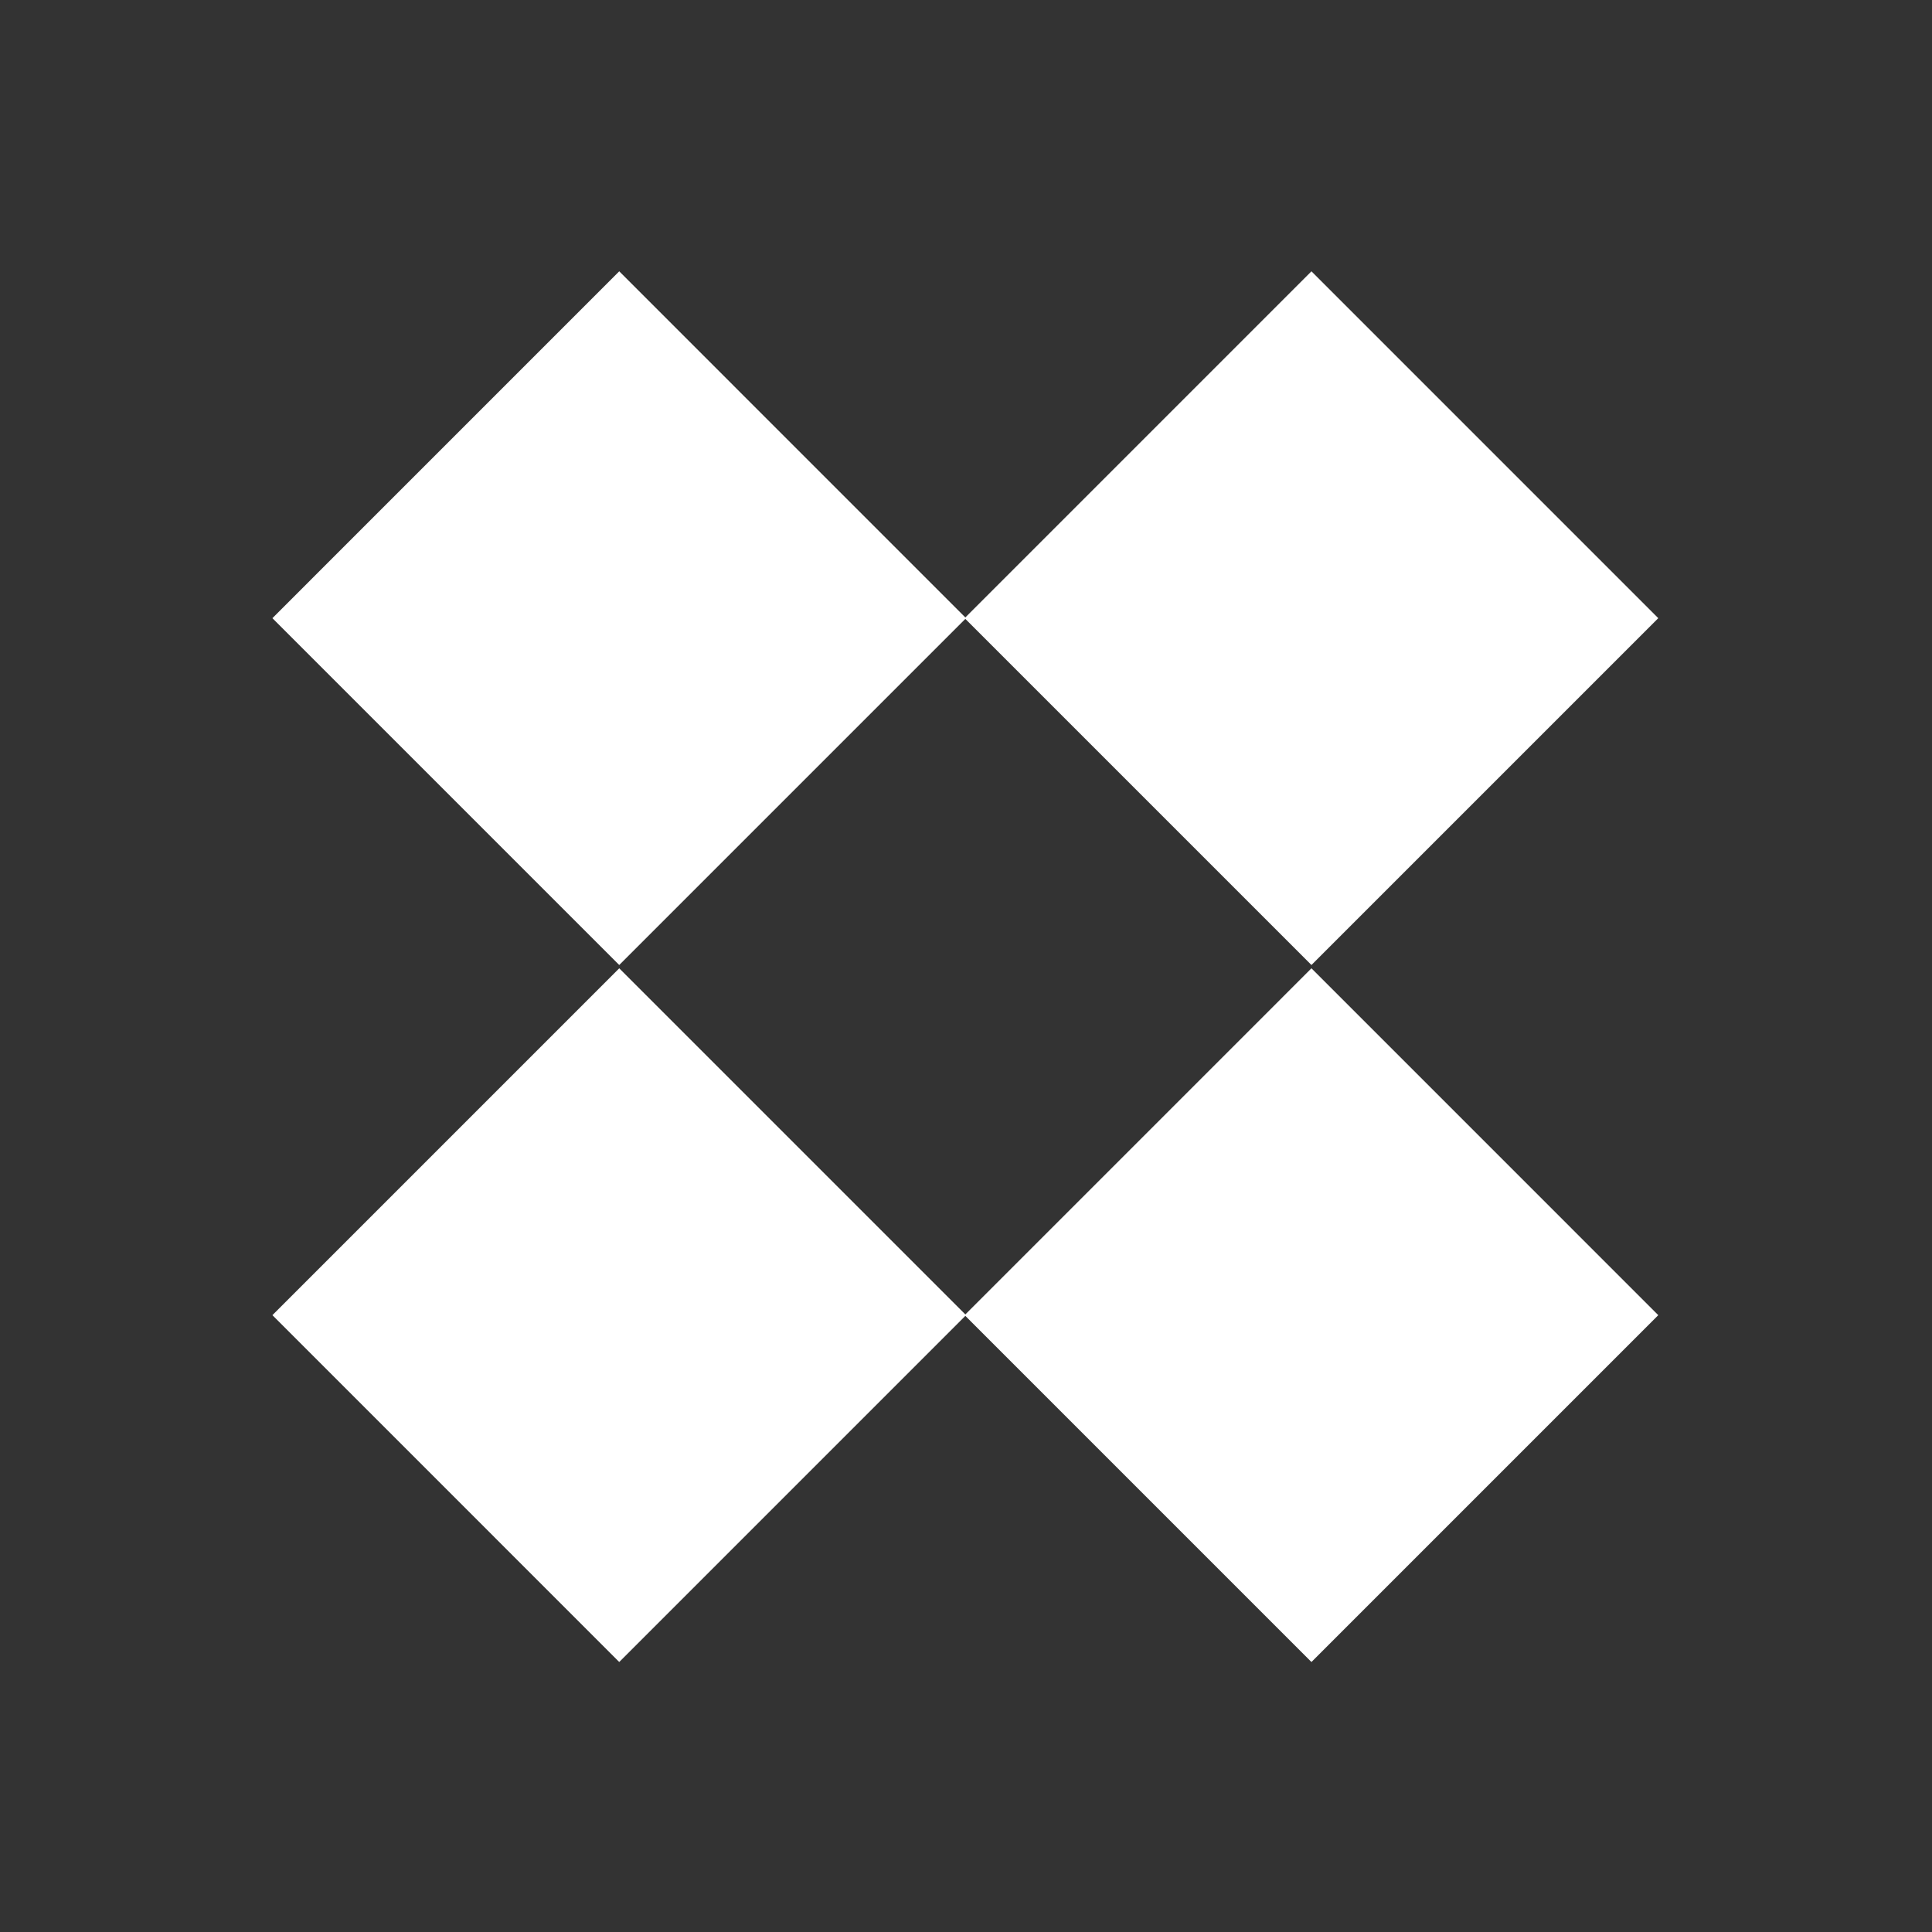 <svg width="320" height="320" viewBox="0 0 320 320" fill="none" xmlns="http://www.w3.org/2000/svg">
<rect x="0" y="0" width="320" height="320" fill="#333333" stroke="none"/>
<g clip-path="url(#clip0_888_1089)">
<path d="M102.565 275.281L45.119 217.832L102.565 160.383L160.011 217.832L102.565 275.281Z" fill="white"/>
<path d="M102.565 159.835L45.119 102.389L102.565 44.938L160.011 102.389L102.565 159.835Z" fill="white"/>
<path d="M217.217 275.281L159.771 217.832L217.217 160.383L274.663 217.832L217.217 275.281Z" fill="white"/>
<path d="M217.217 159.835L159.771 102.389L217.217 44.938L274.663 102.389L217.217 159.835Z" fill="white"/>
</g>
<defs>
<clipPath id="clip0_888_1089">
<rect width="320" height="320" fill="white"/>
</clipPath>
</defs>
</svg>
